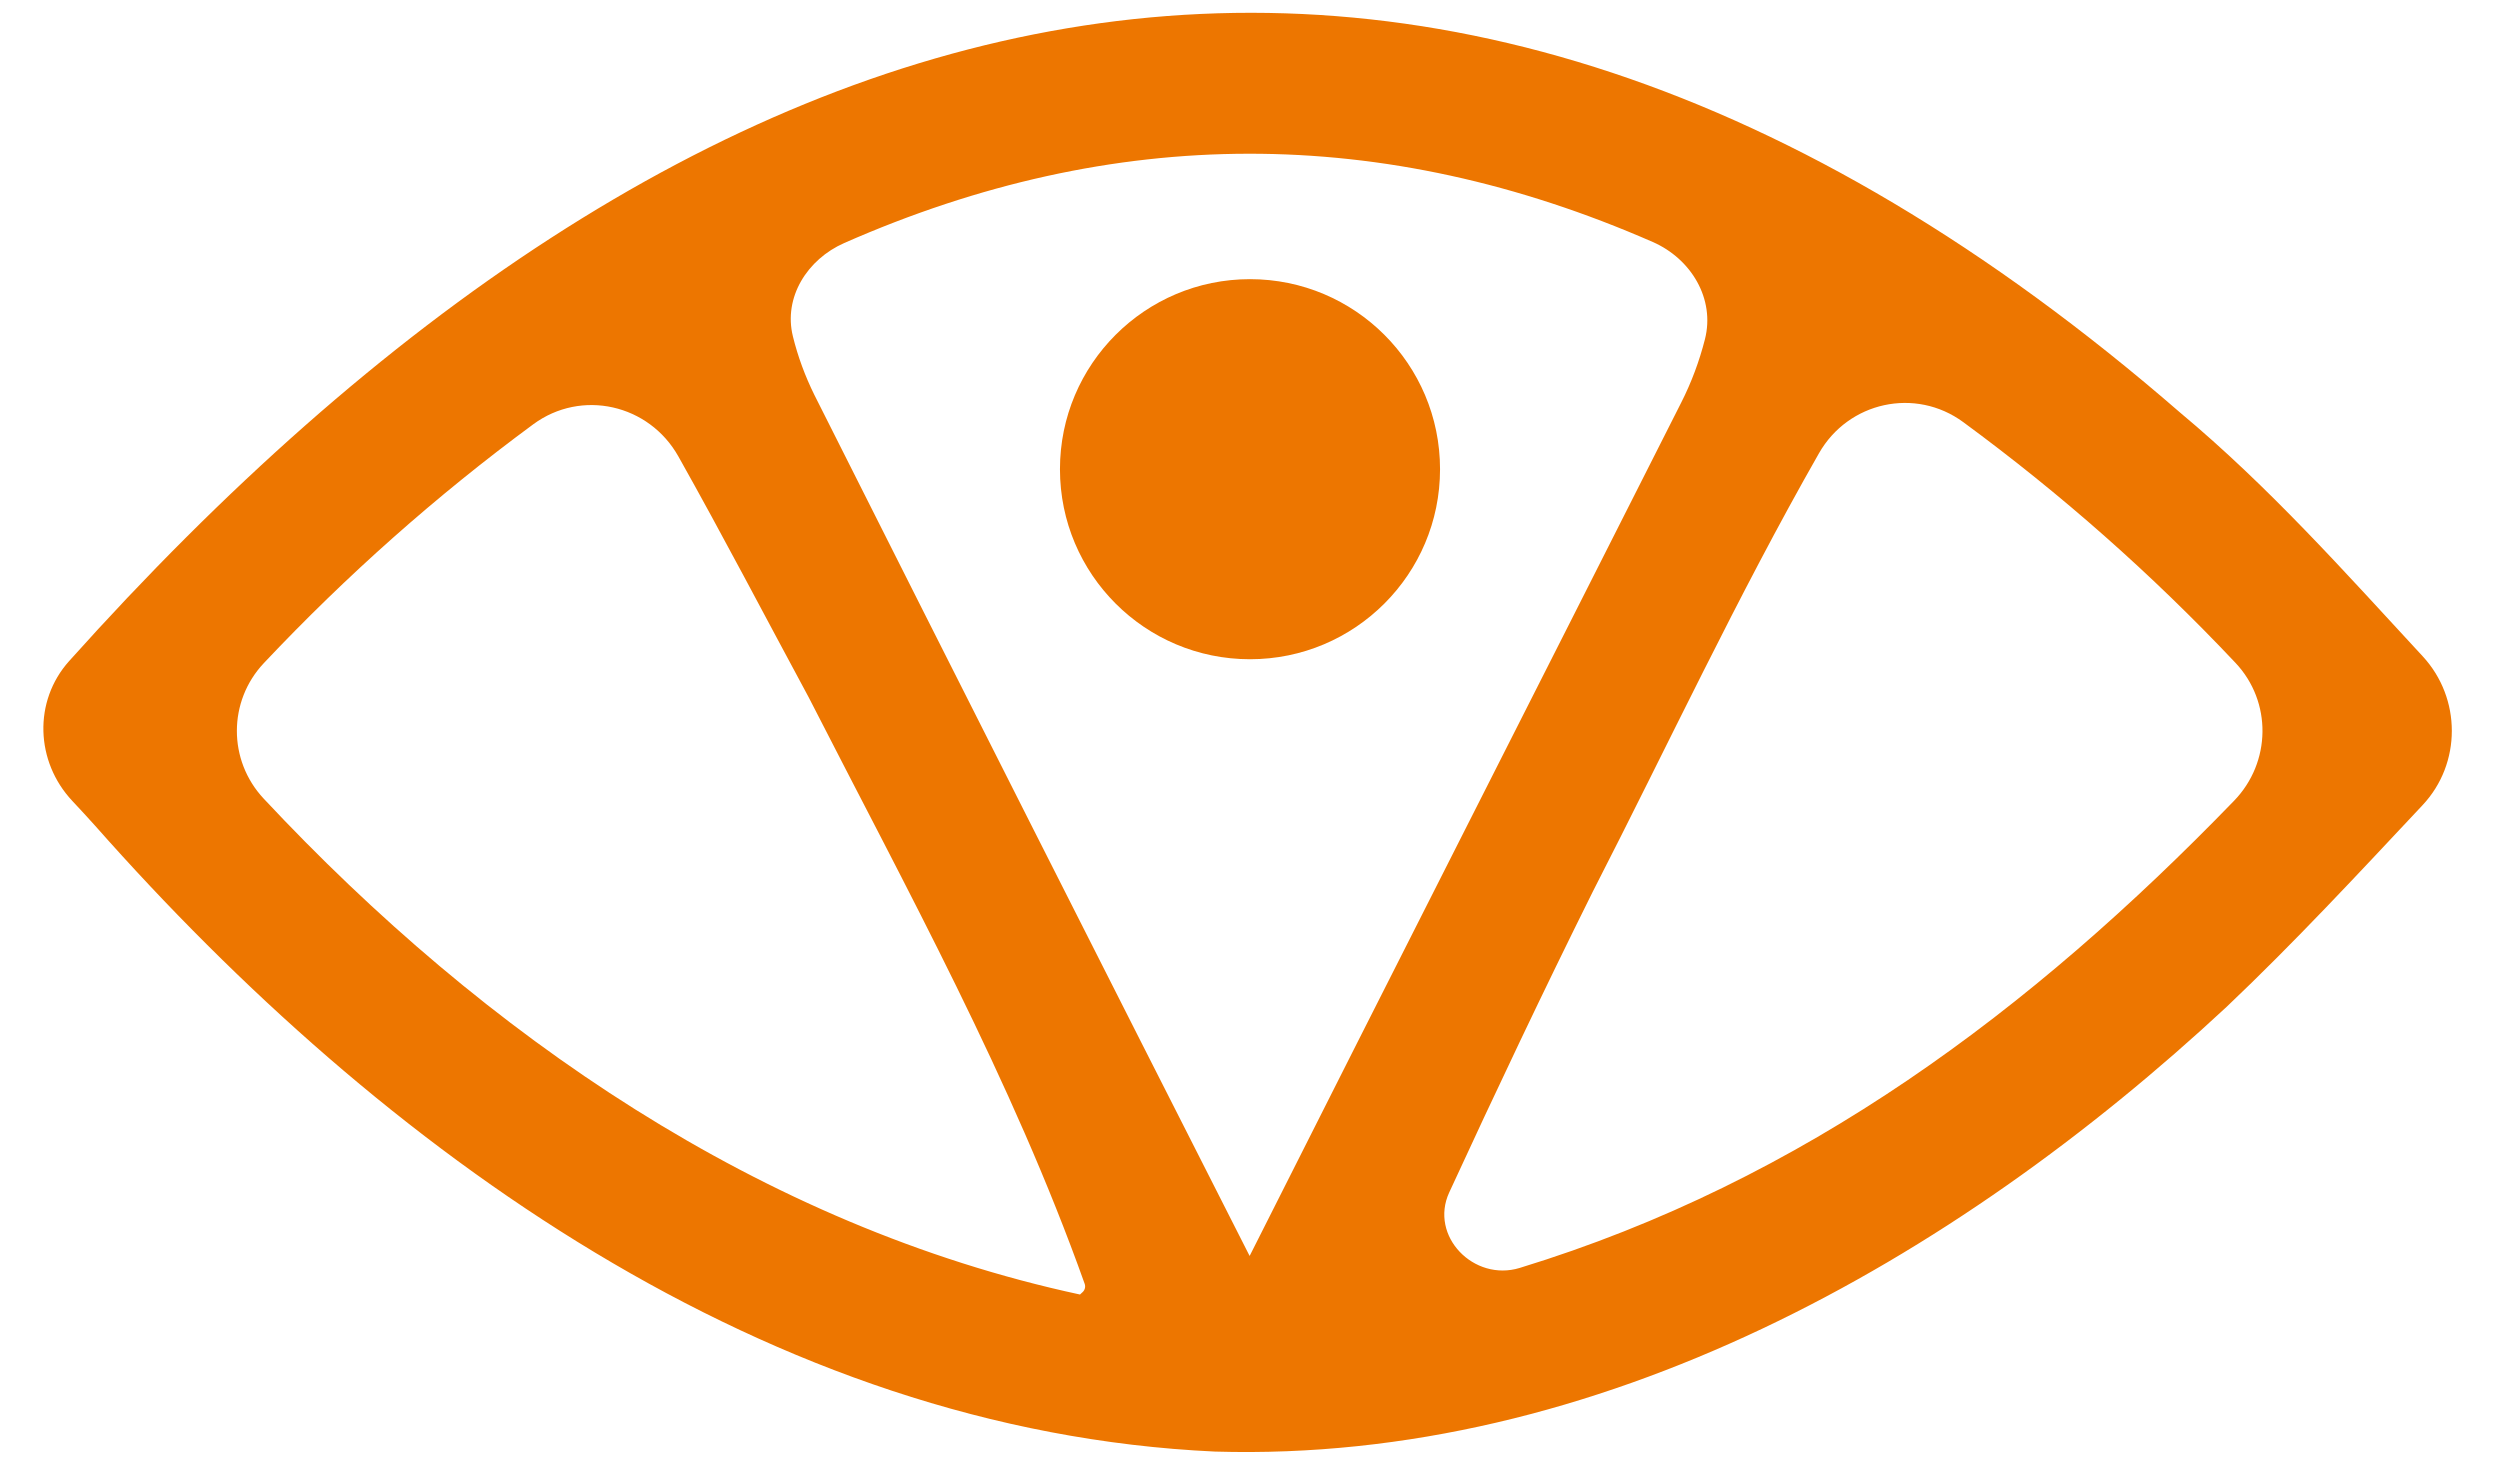 <svg width="128" height="75" viewBox="0 0 128 75" fill="none" xmlns="http://www.w3.org/2000/svg">
<path d="M3.702 41.007C1.814 38.995 1.699 35.901 3.54 33.846C35.094 -1.366 72.207 -13.098 111.626 21.128C116.182 24.93 120.048 29.283 124.042 33.602C126.027 35.749 126.037 39.091 124.036 41.223C120.749 44.727 117.49 48.241 114.003 51.55C100.016 64.561 81.835 74.901 62.211 74.321C39.336 73.267 19.555 58.89 4.867 42.274C4.485 41.848 4.095 41.426 3.702 41.007ZM63.975 64.294C63.979 64.298 63.985 64.297 63.988 64.292C71.36 49.651 78.698 35.225 86.08 20.609C86.608 19.566 87.008 18.486 87.292 17.373C87.822 15.297 86.583 13.248 84.62 12.389C70.815 6.349 57.038 6.363 43.226 12.442C41.335 13.274 40.101 15.219 40.597 17.225C40.851 18.255 41.219 19.254 41.696 20.22C49.122 34.986 56.47 49.518 63.974 64.292C63.974 64.293 63.974 64.293 63.975 64.294V64.294ZM100.519 21.613C98.069 19.813 94.637 20.567 93.131 23.208C88.948 30.541 85.418 38.109 81.55 45.654C79.017 50.746 76.579 55.89 74.201 61.051V61.051C73.17 63.284 75.458 65.638 77.81 64.918C92.394 60.454 103.999 51.724 114.383 41.001C116.289 39.033 116.335 35.93 114.456 33.937C110.157 29.38 105.538 25.301 100.519 21.613ZM55.303 66.275C55.303 66.274 55.304 66.272 55.305 66.271C55.346 66.234 55.388 66.195 55.431 66.155C55.547 66.048 55.589 65.882 55.536 65.733C51.813 55.288 46.446 45.568 41.41 35.712C39.188 31.595 37.023 27.443 34.733 23.369C33.231 20.695 29.771 19.904 27.302 21.724C22.323 25.393 17.742 29.462 13.511 33.949C11.67 35.901 11.668 38.931 13.501 40.89C24.791 52.963 38.986 62.772 55.297 66.28C55.3 66.281 55.303 66.278 55.303 66.275V66.275Z" fill="#ED7600"/>
<circle cx="64" cy="24.023" r="9.73" fill="#ED7600"/>
</svg>
